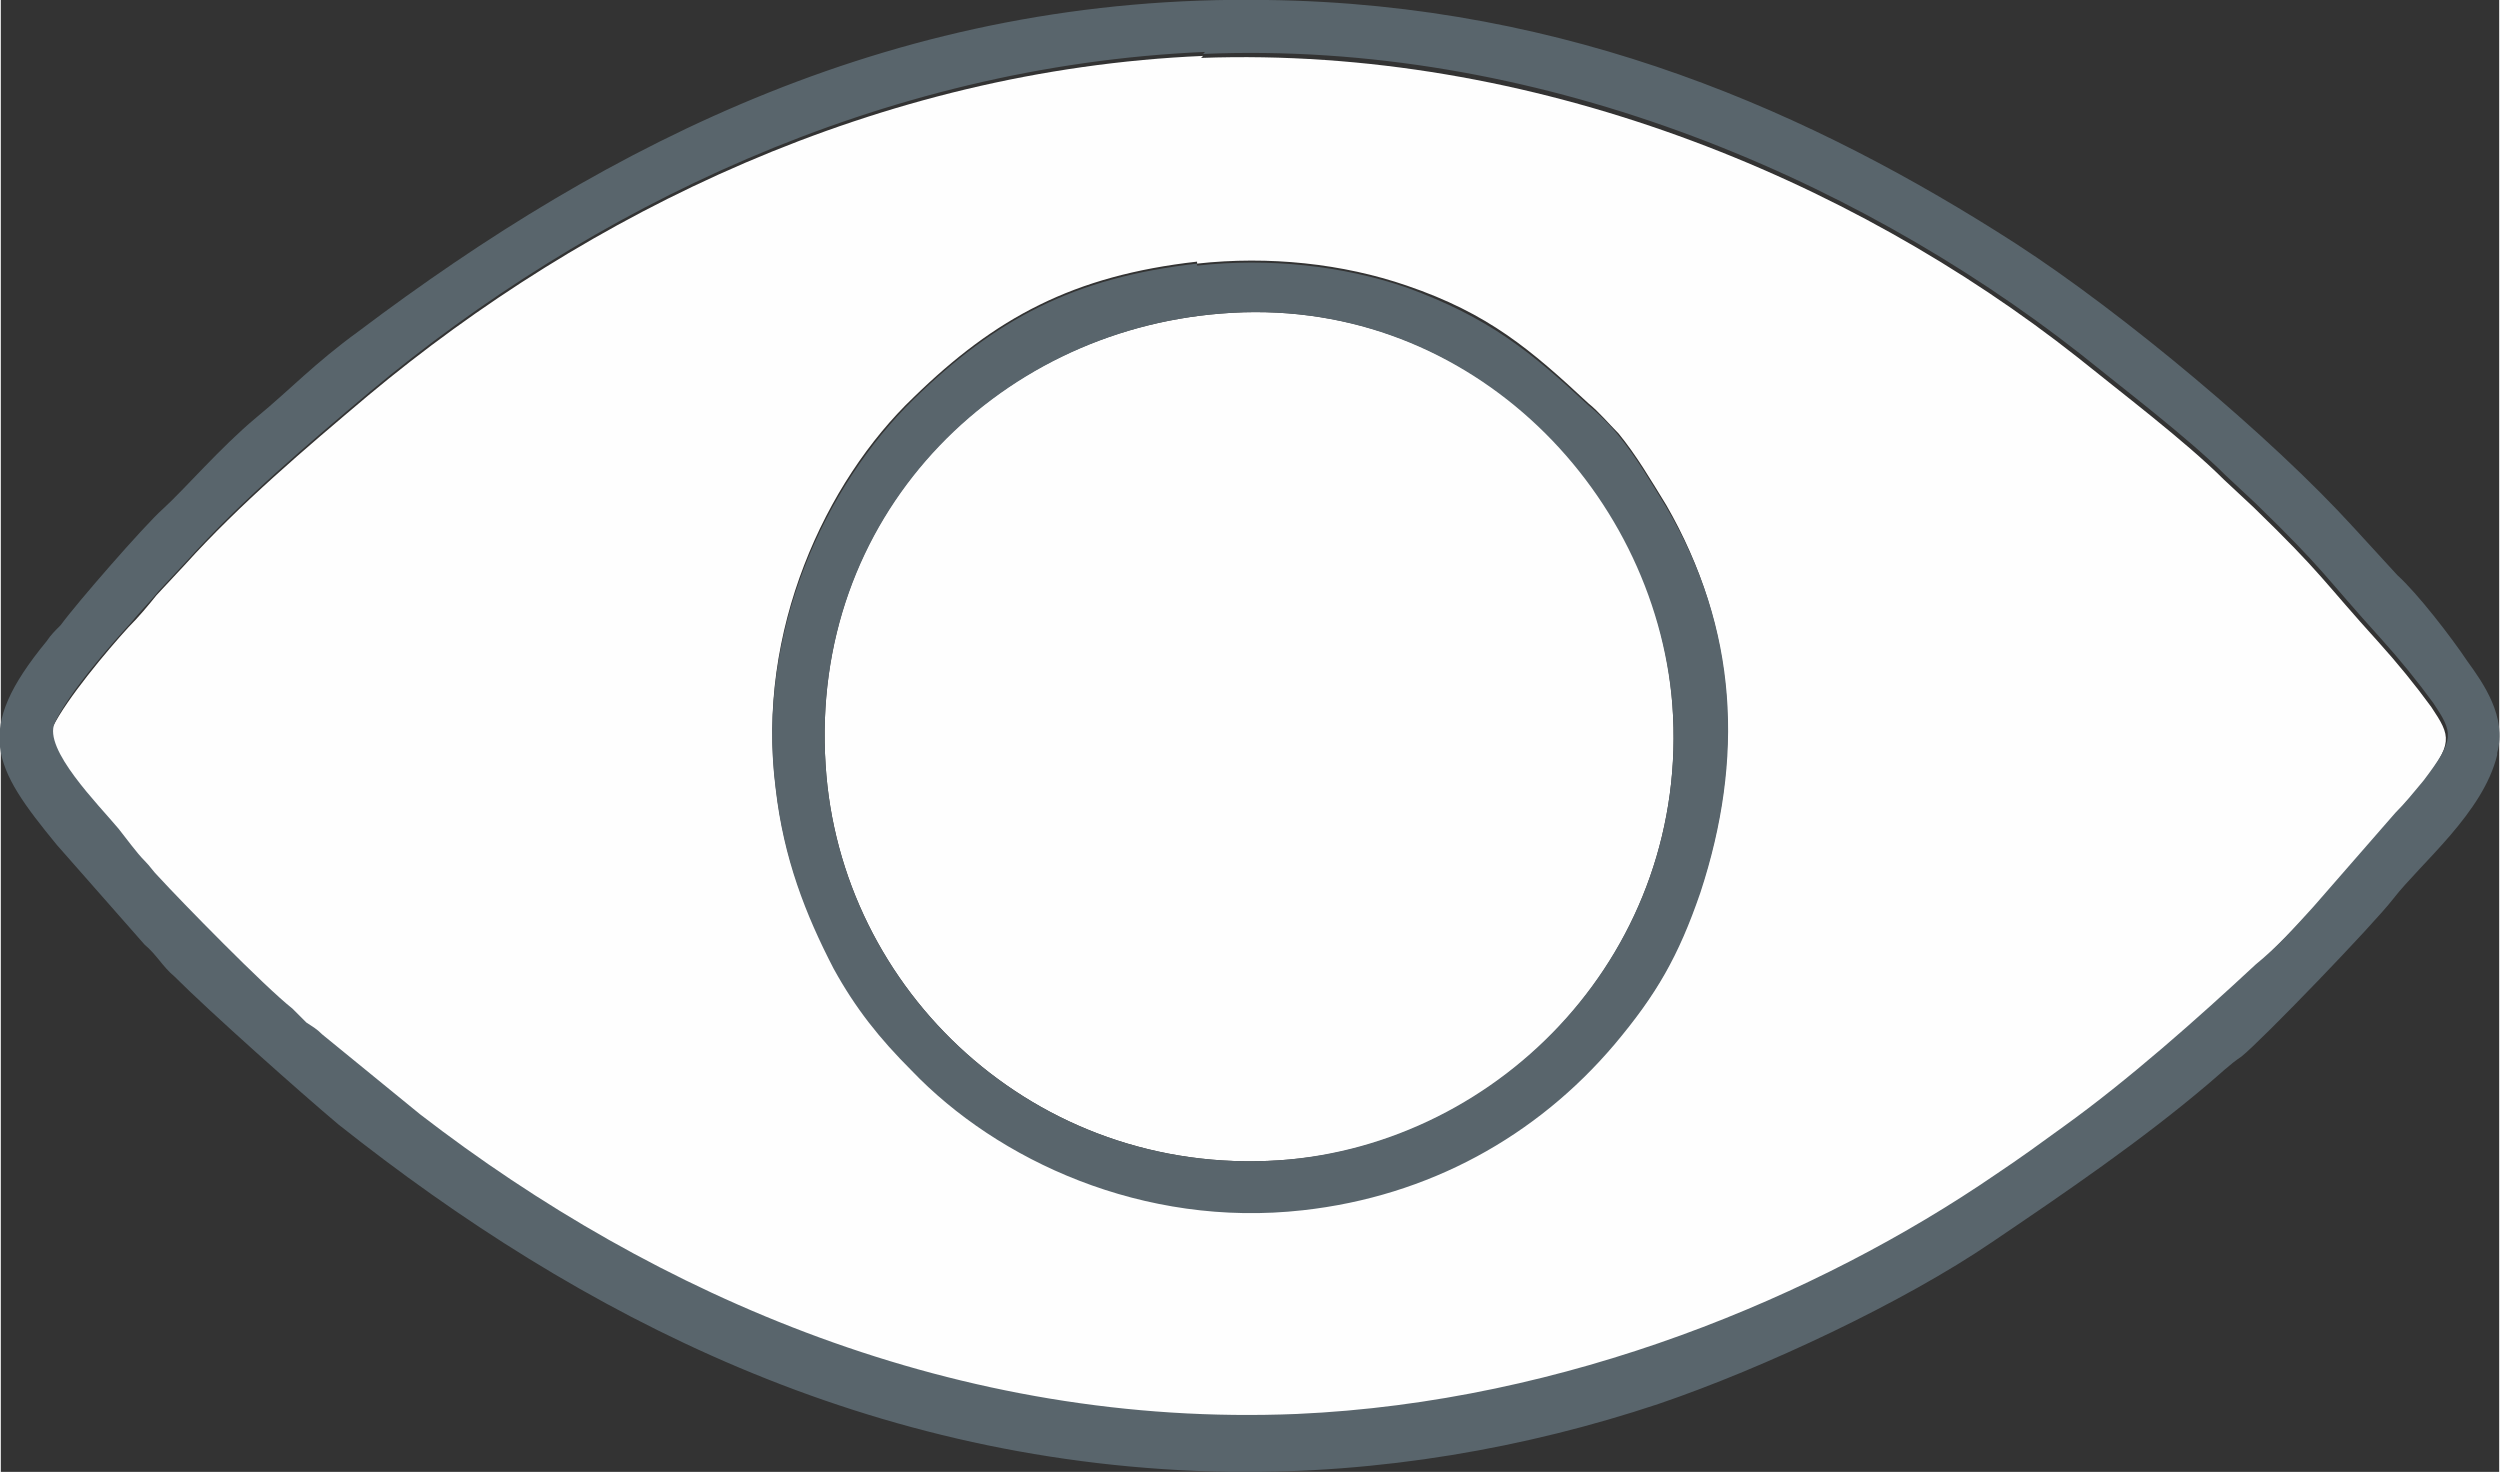 <?xml version="1.0" encoding="UTF-8"?>
<!DOCTYPE svg PUBLIC "-//W3C//DTD SVG 1.1//EN" "http://www.w3.org/Graphics/SVG/1.1/DTD/svg11.dtd">
<!-- Creator: CorelDRAW 2018 (64-Bit) -->
<svg xmlns="http://www.w3.org/2000/svg" xml:space="preserve" width="48.936mm" height="28.811mm" version="1.1" style="shape-rendering:geometricPrecision; text-rendering:geometricPrecision; image-rendering:optimizeQuality; fill-rule:evenodd; clip-rule:evenodd"
viewBox="0 0 12.51 7.37"
 xmlns:xlink="http://www.w3.org/1999/xlink">
 <rect x="0" y="0" width="12.51" height="7.37" fill="#333333" stroke="none"/>
 <defs>
  <style type="text/css">
   <![CDATA[
    .fil1 {fill:#59656C}
    .fil0 {fill:#FEFEFE}
   ]]>
  </style>
 </defs>
 <g id="Слой_x0020_1">
  <path class="fil0" d="M5.99 1.32c0.36,-0.04 0.73,-0 1.05,0.11 0.41,0.14 0.62,0.32 0.91,0.59 0.05,0.04 0.1,0.1 0.15,0.15 0.09,0.11 0.16,0.23 0.24,0.36 0.35,0.61 0.39,1.26 0.17,1.93 -0.11,0.32 -0.22,0.52 -0.43,0.76 -0.39,0.47 -0.93,0.76 -1.56,0.83 -0.8,0.09 -1.53,-0.25 -1.96,-0.7 -0.15,-0.16 -0.28,-0.31 -0.39,-0.51 -0.14,-0.27 -0.25,-0.55 -0.29,-0.9 -0.1,-0.78 0.25,-1.53 0.69,-1.95 0.41,-0.4 0.8,-0.61 1.42,-0.68zm0.03 -1.04c-1.63,0.07 -3.09,0.79 -4.18,1.7 -0.32,0.27 -0.64,0.54 -0.92,0.85l-0.14 0.15c-0.04,0.05 -0.09,0.11 -0.14,0.16 -0.11,0.12 -0.31,0.36 -0.38,0.5 -0.06,0.12 0.22,0.4 0.32,0.53 0.04,0.05 0.09,0.11 0.13,0.16 0.03,0.03 0.04,0.05 0.07,0.08 0.11,0.13 0.53,0.55 0.67,0.66 0.03,0.03 0.04,0.04 0.07,0.07 0.03,0.03 0.05,0.04 0.08,0.06l0.49 0.4c1.18,0.9 2.69,1.56 4.39,1.5 1.36,-0.05 2.62,-0.59 3.5,-1.2 0.12,-0.08 0.23,-0.16 0.34,-0.24 0.32,-0.23 0.66,-0.54 0.96,-0.81 0.11,-0.1 0.19,-0.19 0.29,-0.29l0.41 -0.47c0.05,-0.06 0.09,-0.1 0.14,-0.16 0.16,-0.21 0.15,-0.24 0.05,-0.39 -0.08,-0.11 -0.17,-0.22 -0.26,-0.32 -0.29,-0.32 -0.28,-0.34 -0.63,-0.68l-0.15 -0.14c-0.19,-0.19 -0.52,-0.44 -0.73,-0.61 -1.14,-0.9 -2.73,-1.56 -4.39,-1.5z"/>
  <path class="fil0" d="M4.13 3.83c0.07,1.13 1.05,2.06 2.27,1.98 1.12,-0.07 2.06,-1.06 1.97,-2.28 -0.08,-1.1 -1.04,-2.06 -2.26,-1.96 -1.14,0.09 -2.06,1.02 -1.98,2.26z"/>
  <path class="fil1" d="M6.02 0.27c1.65,-0.07 3.24,0.6 4.39,1.5 0.21,0.17 0.54,0.42 0.73,0.61l0.15 0.14c0.35,0.34 0.34,0.36 0.63,0.68 0.09,0.1 0.18,0.21 0.26,0.32 0.1,0.15 0.11,0.18 -0.05,0.39 -0.05,0.06 -0.09,0.11 -0.14,0.16l-0.41 0.47c-0.1,0.11 -0.18,0.2 -0.29,0.29 -0.29,0.27 -0.64,0.58 -0.96,0.81 -0.11,0.08 -0.22,0.16 -0.34,0.24 -0.89,0.61 -2.15,1.14 -3.5,1.2 -1.7,0.07 -3.21,-0.59 -4.39,-1.5l-0.49 -0.4c-0.03,-0.03 -0.05,-0.04 -0.08,-0.06 -0.03,-0.03 -0.04,-0.04 -0.07,-0.07 -0.14,-0.11 -0.56,-0.54 -0.67,-0.66 -0.03,-0.03 -0.04,-0.05 -0.07,-0.08 -0.04,-0.04 -0.09,-0.11 -0.13,-0.16 -0.1,-0.12 -0.38,-0.4 -0.32,-0.53 0.07,-0.15 0.27,-0.38 0.38,-0.5 0.04,-0.05 0.1,-0.11 0.14,-0.16l0.14 -0.15c0.28,-0.31 0.6,-0.58 0.92,-0.85 1.09,-0.91 2.55,-1.63 4.18,-1.7zm6.48 3.5c0.05,-0.18 -0.07,-0.35 -0.15,-0.46 -0.08,-0.12 -0.25,-0.34 -0.35,-0.43l-0.22 -0.24c-0.41,-0.45 -1.15,-1.07 -1.69,-1.42 -1.01,-0.65 -2.23,-1.2 -3.75,-1.22 -1.84,-0.03 -3.29,0.71 -4.55,1.66 -0.22,0.16 -0.34,0.29 -0.51,0.43 -0.18,0.15 -0.36,0.36 -0.47,0.46 -0.09,0.08 -0.43,0.47 -0.51,0.58 -0.03,0.03 -0.05,0.05 -0.07,0.08 -0.37,0.45 -0.27,0.63 0.05,1.02l0.44 0.5c0.06,0.05 0.09,0.11 0.15,0.16 0.18,0.18 0.63,0.58 0.82,0.74 1.21,0.96 2.66,1.71 4.46,1.74 0.76,0.01 1.49,-0.12 2.15,-0.34 0.53,-0.18 1.23,-0.51 1.67,-0.81 0.37,-0.25 0.75,-0.51 1.08,-0.79 0.06,-0.05 0.11,-0.1 0.17,-0.14 0.1,-0.08 0.66,-0.66 0.76,-0.79 0.14,-0.18 0.45,-0.43 0.52,-0.72z"/>
  <path class="fil1" d="M4.13 3.83c-0.08,-1.24 0.85,-2.17 1.98,-2.26 1.21,-0.1 2.17,0.86 2.26,1.96 0.09,1.22 -0.85,2.2 -1.97,2.28 -1.22,0.08 -2.2,-0.85 -2.27,-1.98zm1.86 -2.51c-0.62,0.07 -1.01,0.28 -1.42,0.68 -0.44,0.43 -0.79,1.17 -0.69,1.95 0.04,0.35 0.15,0.63 0.29,0.9 0.11,0.2 0.23,0.35 0.39,0.51 0.43,0.45 1.16,0.79 1.96,0.7 0.63,-0.07 1.17,-0.37 1.56,-0.83 0.21,-0.25 0.32,-0.44 0.43,-0.76 0.22,-0.67 0.19,-1.32 -0.17,-1.93 -0.08,-0.13 -0.15,-0.25 -0.24,-0.36 -0.04,-0.05 -0.1,-0.11 -0.15,-0.15 -0.29,-0.27 -0.5,-0.44 -0.91,-0.59 -0.32,-0.11 -0.69,-0.15 -1.05,-0.11z"/>
 </g>
</svg>
